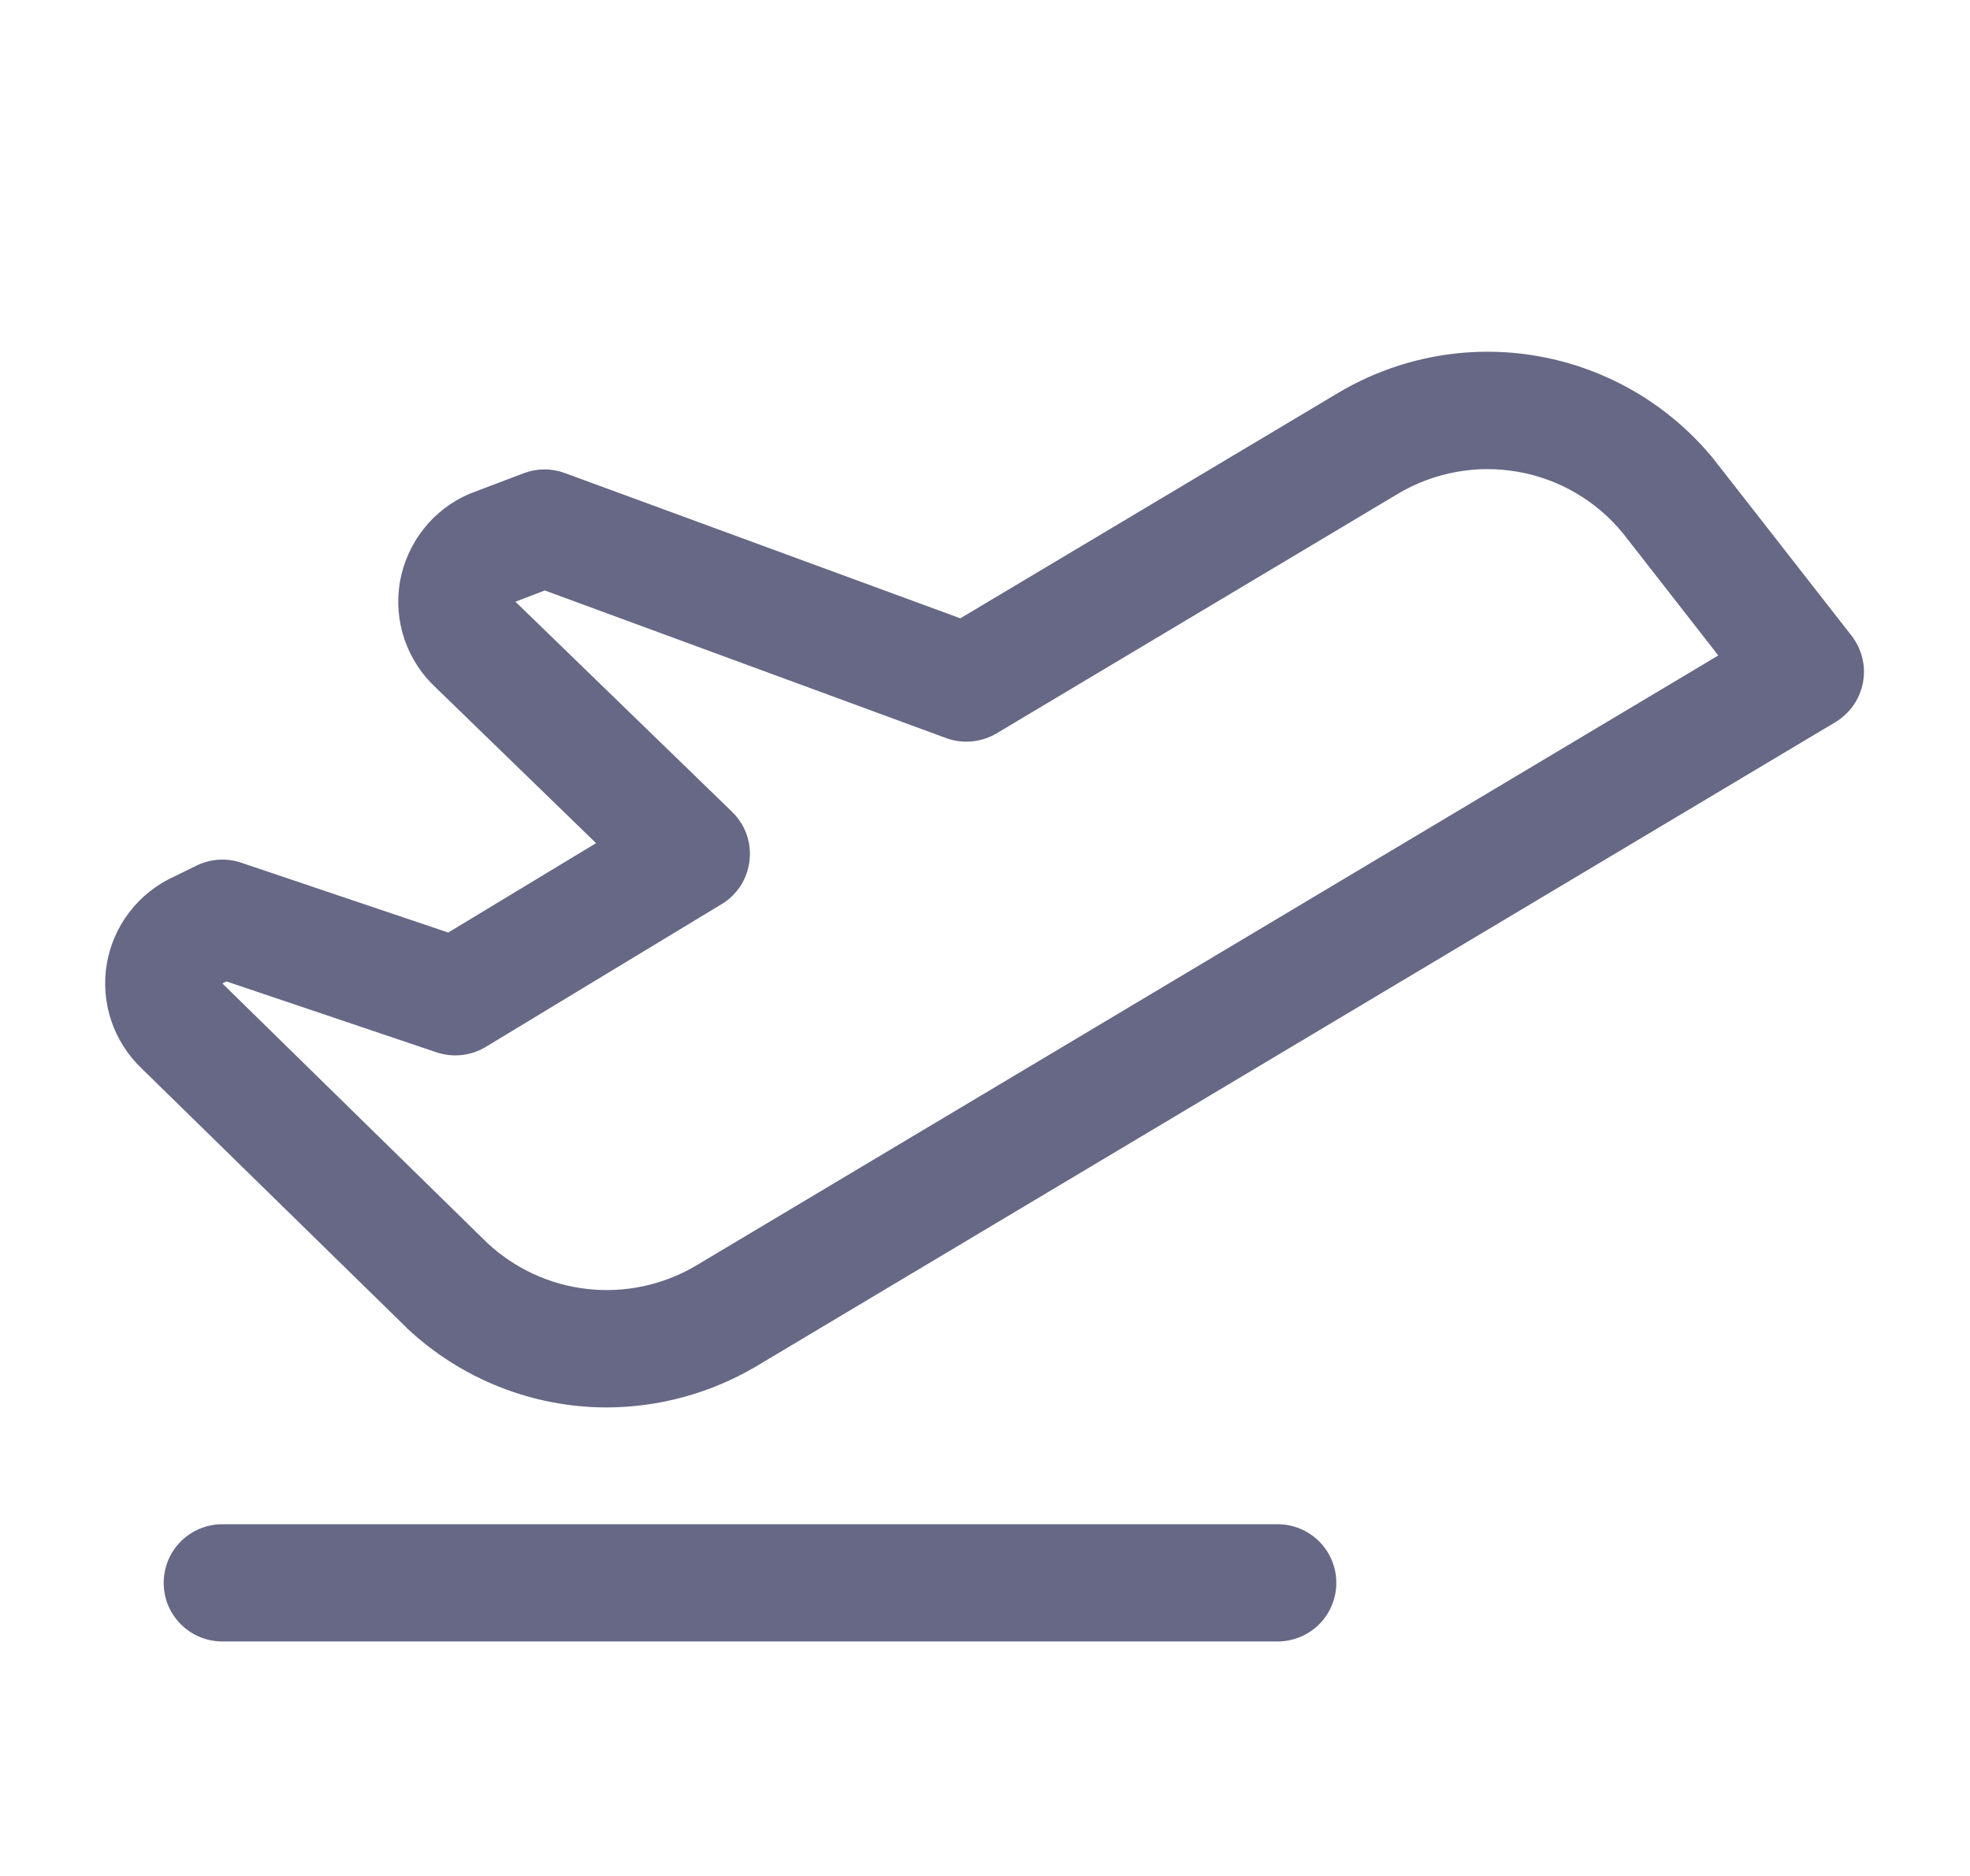 <svg width="21" height="20" viewBox="0 0 21 20" fill="none" xmlns="http://www.w3.org/2000/svg">
<path d="M14.245 16.875C14.245 17.041 14.179 17.2 14.062 17.317C13.944 17.434 13.785 17.5 13.62 17.5H2.37C2.204 17.5 2.045 17.434 1.928 17.317C1.81 17.2 1.745 17.041 1.745 16.875C1.745 16.709 1.81 16.55 1.928 16.433C2.045 16.316 2.204 16.25 2.37 16.25H13.62C13.785 16.25 13.944 16.316 14.062 16.433C14.179 16.55 14.245 16.709 14.245 16.875ZM19.859 7.277C19.842 7.364 19.808 7.447 19.757 7.52C19.706 7.592 19.641 7.653 19.565 7.699L8.049 14.574C7.569 14.855 7.022 15.004 6.466 15.005C5.673 15.004 4.911 14.7 4.334 14.156L4.325 14.146L1.51 11.391C1.361 11.249 1.25 11.073 1.185 10.879C1.12 10.684 1.104 10.476 1.139 10.273C1.174 10.071 1.258 9.88 1.384 9.718C1.51 9.556 1.674 9.427 1.861 9.343L2.095 9.228C2.243 9.156 2.414 9.144 2.57 9.197L4.778 9.942L6.354 8.989L4.649 7.334C4.495 7.192 4.38 7.015 4.312 6.818C4.245 6.62 4.228 6.409 4.263 6.204C4.299 5.998 4.385 5.805 4.514 5.641C4.643 5.477 4.811 5.348 5.002 5.266L5.027 5.256L5.586 5.044C5.727 4.991 5.882 4.991 6.023 5.044L10.237 6.592L14.266 4.188C14.908 3.806 15.666 3.667 16.401 3.798C17.137 3.929 17.801 4.32 18.272 4.9L18.281 4.912L19.738 6.778C19.792 6.848 19.831 6.929 19.852 7.015C19.873 7.101 19.875 7.19 19.859 7.277ZM18.317 6.988L17.301 5.686C17.018 5.34 16.621 5.107 16.181 5.03C15.741 4.952 15.288 5.035 14.904 5.263L10.623 7.819C10.543 7.866 10.453 7.896 10.36 7.904C10.267 7.913 10.174 7.901 10.086 7.869L5.807 6.295L5.495 6.415L5.511 6.431L7.805 8.656C7.873 8.723 7.926 8.804 7.958 8.894C7.99 8.984 8.001 9.08 7.99 9.175C7.979 9.27 7.947 9.361 7.896 9.442C7.844 9.522 7.775 9.59 7.693 9.639L5.177 11.162C5.099 11.209 5.012 11.238 4.921 11.248C4.831 11.258 4.739 11.248 4.653 11.219L2.413 10.463L2.399 10.471L2.37 10.485C2.373 10.487 2.377 10.49 2.38 10.494L5.192 13.249C5.486 13.524 5.861 13.698 6.261 13.742C6.661 13.787 7.065 13.701 7.413 13.497L18.317 6.988Z" fill="#000435" fill-opacity="0.6"/>
</svg>

